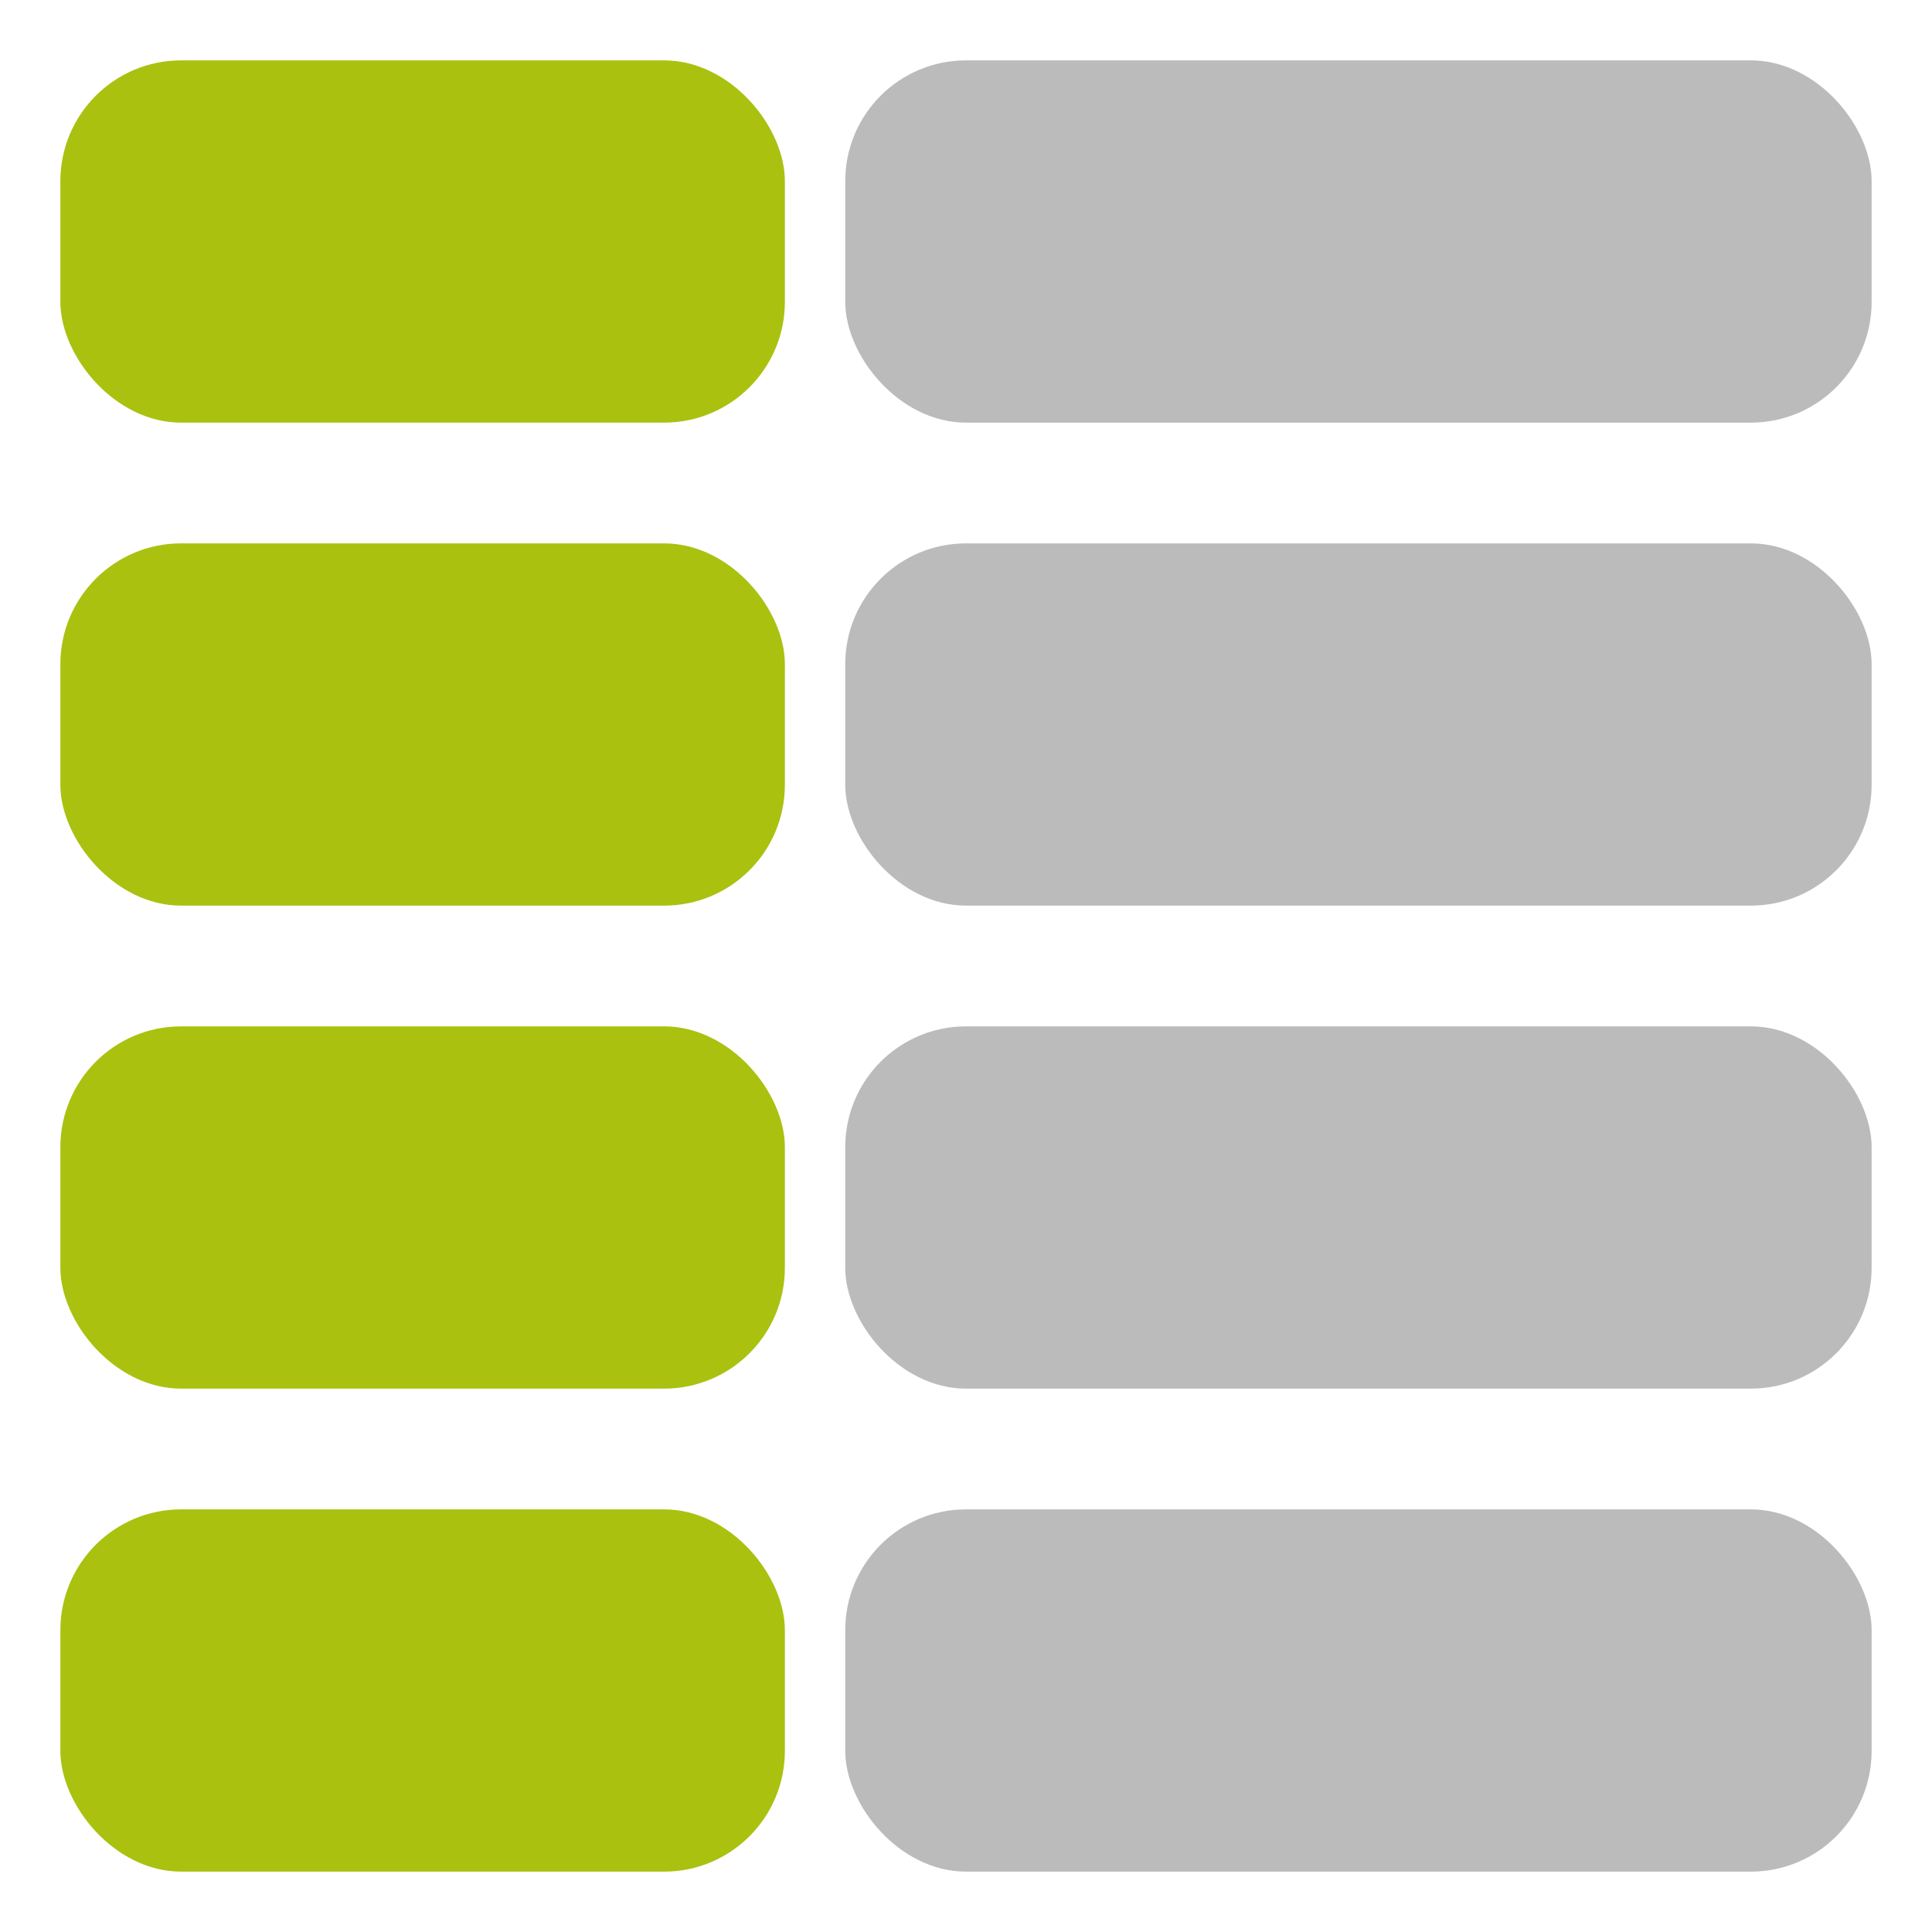 <svg width="64" height="64" xmlns:xlink="http://www.w3.org/1999/xlink" version="1.1" viewBox="0 0 64 64" xmlns="http://www.w3.org/2000/svg">
  <g id="a">
    <rect x="2" y="2" width="24" height="12" rx="4" fill="#aac110"/>
    <rect x="28" y="2" width="34" height="12" rx="4" fill="#bbb"/>
  </g>
  <use transform="translate(0,48)" xlink:href="#a"/>
  <use transform="translate(0,32)" xlink:href="#a"/>
  <use transform="translate(0,16)" xlink:href="#a"/>
</svg>
